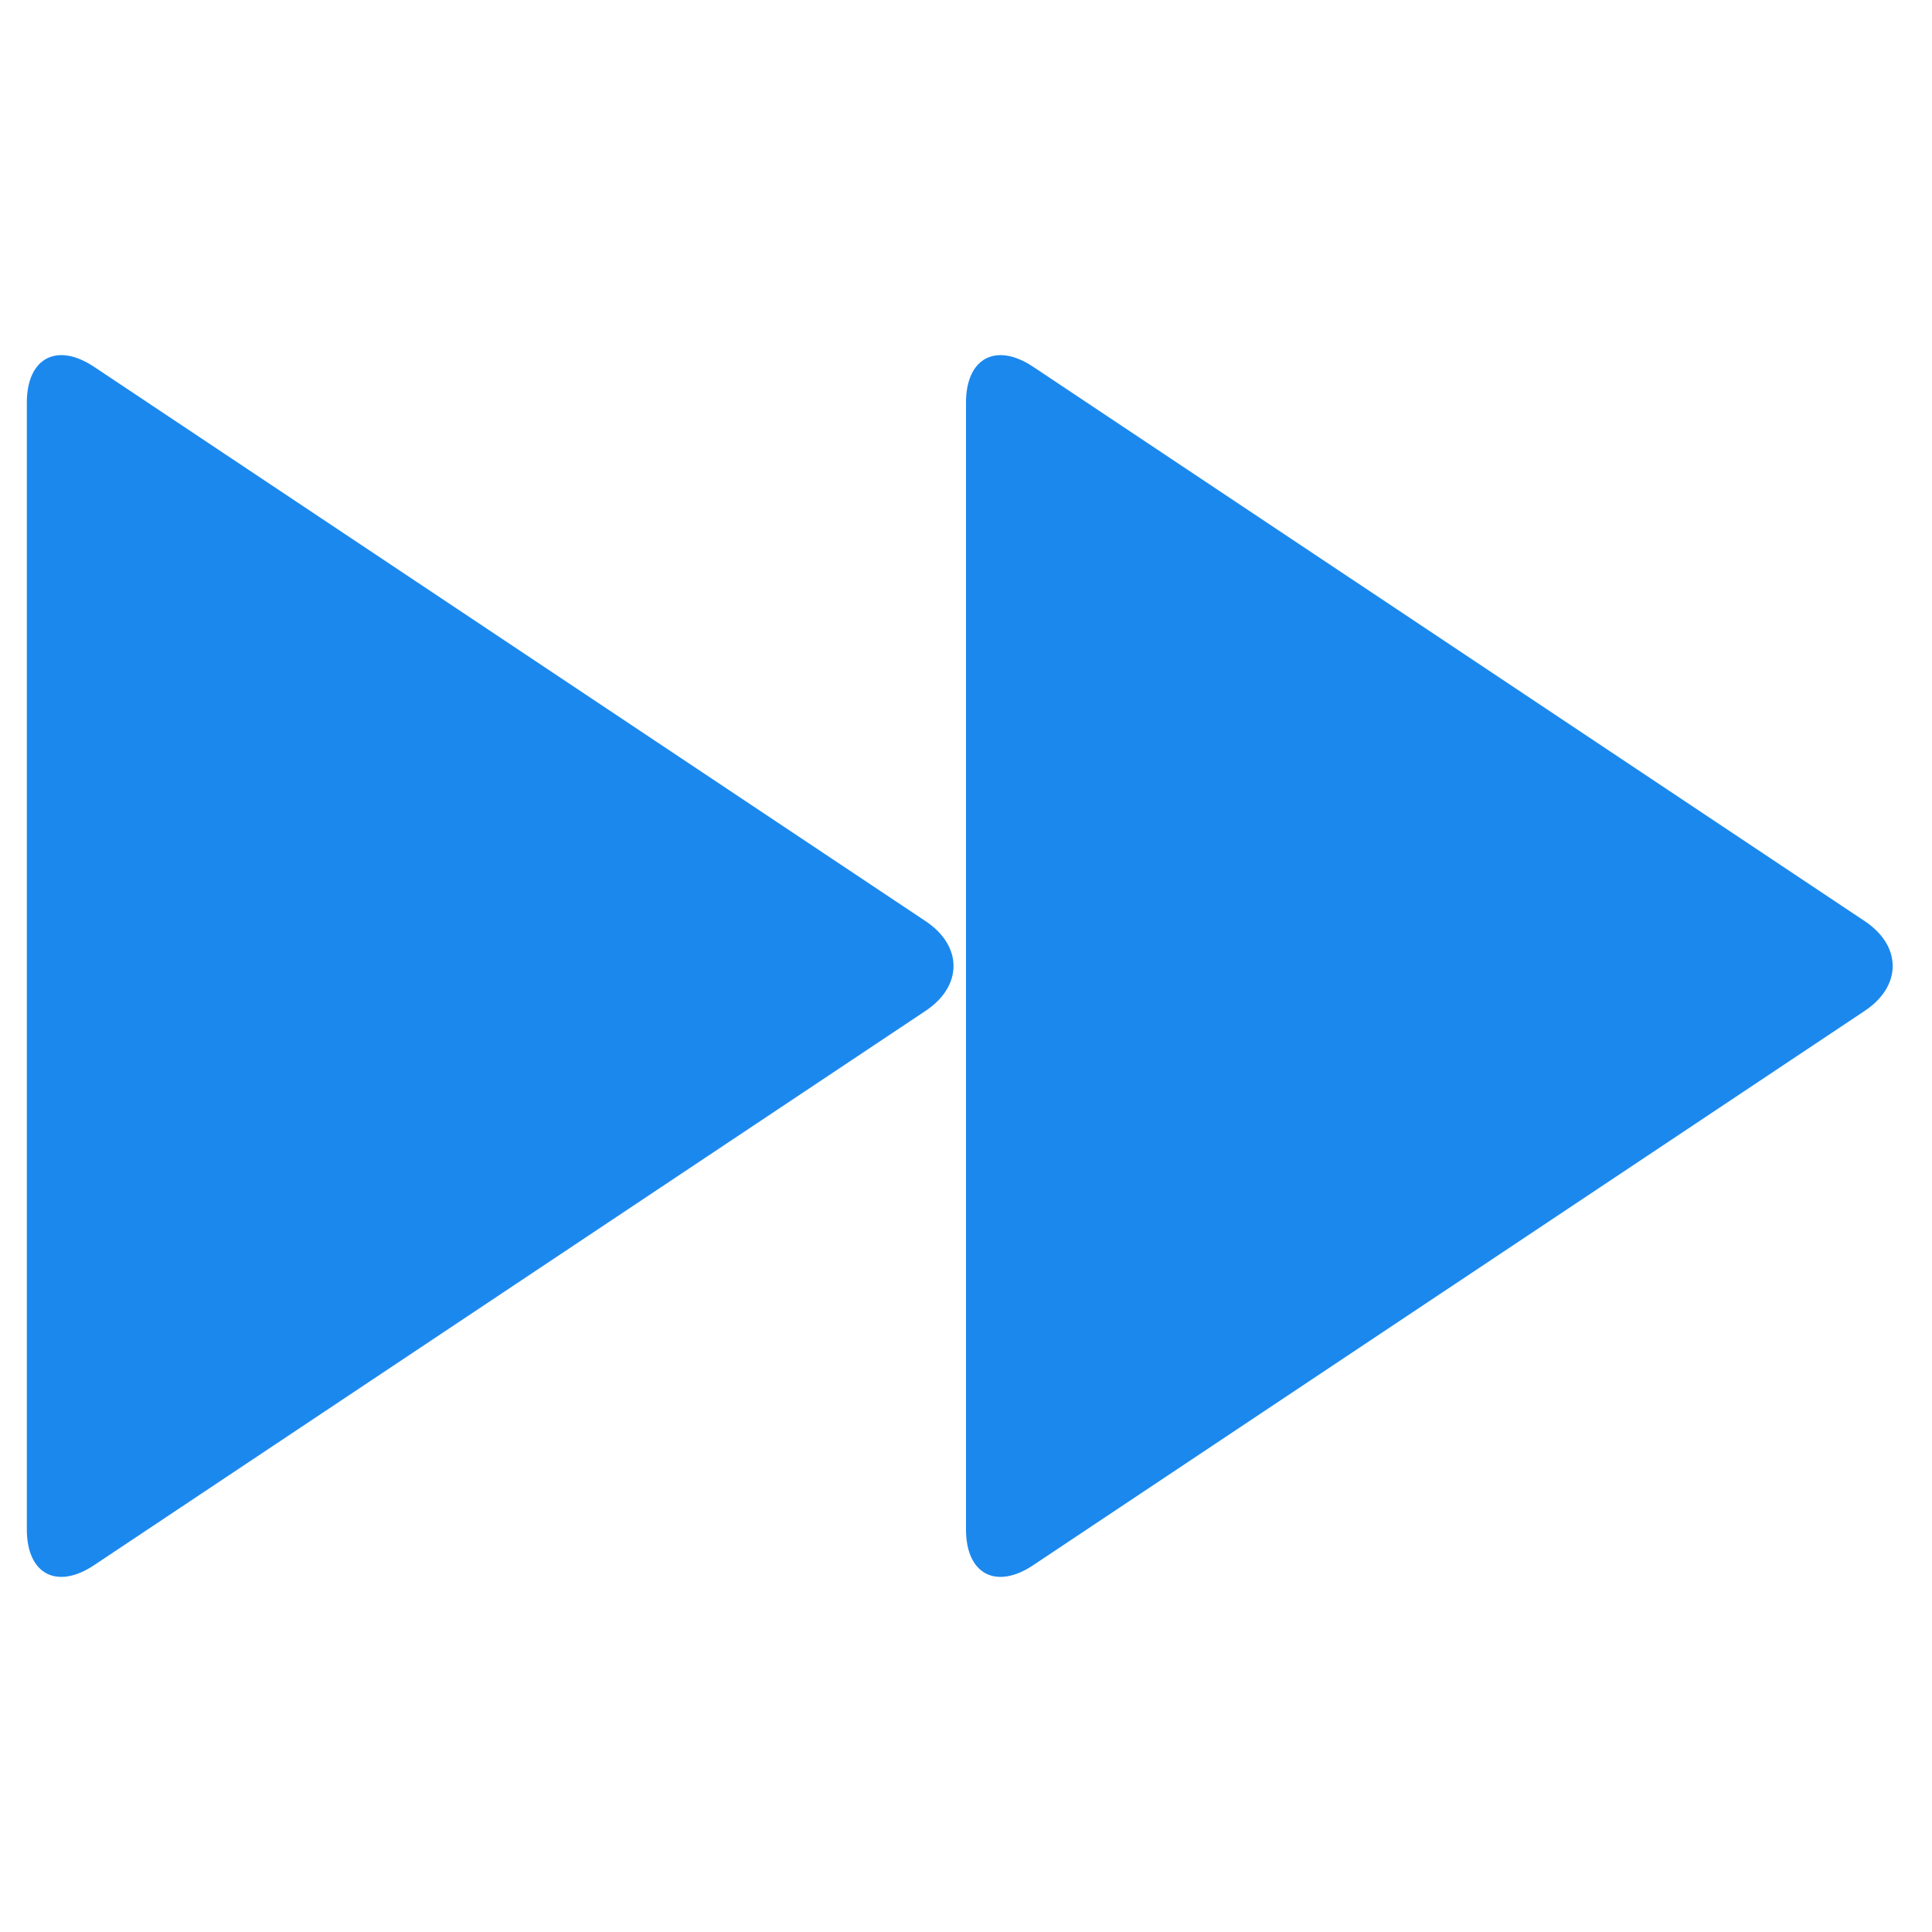 <?xml version="1.0" encoding="UTF-8"?>
<svg width="72px" height="72px" viewBox="0 0 72 72" version="1.1" xmlns="http://www.w3.org/2000/svg" xmlns:xlink="http://www.w3.org/1999/xlink">
    <!-- Generator: Sketch 42 (36781) - http://www.bohemiancoding.com/sketch -->
    <title>icon_reader_tts_next</title>
    <desc>Created with Sketch.</desc>
    <defs></defs>
    <g id="Symbols" stroke="none" stroke-width="1" fill="none" fill-rule="evenodd">
        <g id="icon_reader_tts_next">
            <g>
                <rect id="icon" x="0" y="0" width="72" height="72"></rect>
                <path d="M1,15.003 C1,13.344 2.117,12.745 3.503,13.669 L34.497,34.331 C35.879,35.253 35.883,36.745 34.497,37.669 L3.503,58.331 C2.121,59.253 1,58.666 1,56.997 L1,15.003 Z" id="Rectangle-2" fill="#1B88EE"></path>
                <path d="M36,15.003 C36,13.344 37.117,12.745 38.503,13.669 L69.497,34.331 C70.879,35.253 70.883,36.745 69.497,37.669 L38.503,58.331 C37.121,59.253 36,58.666 36,56.997 L36,15.003 Z" id="Rectangle-2" fill="#1B88EE"></path>
            </g>
        </g>
    </g>
</svg>
